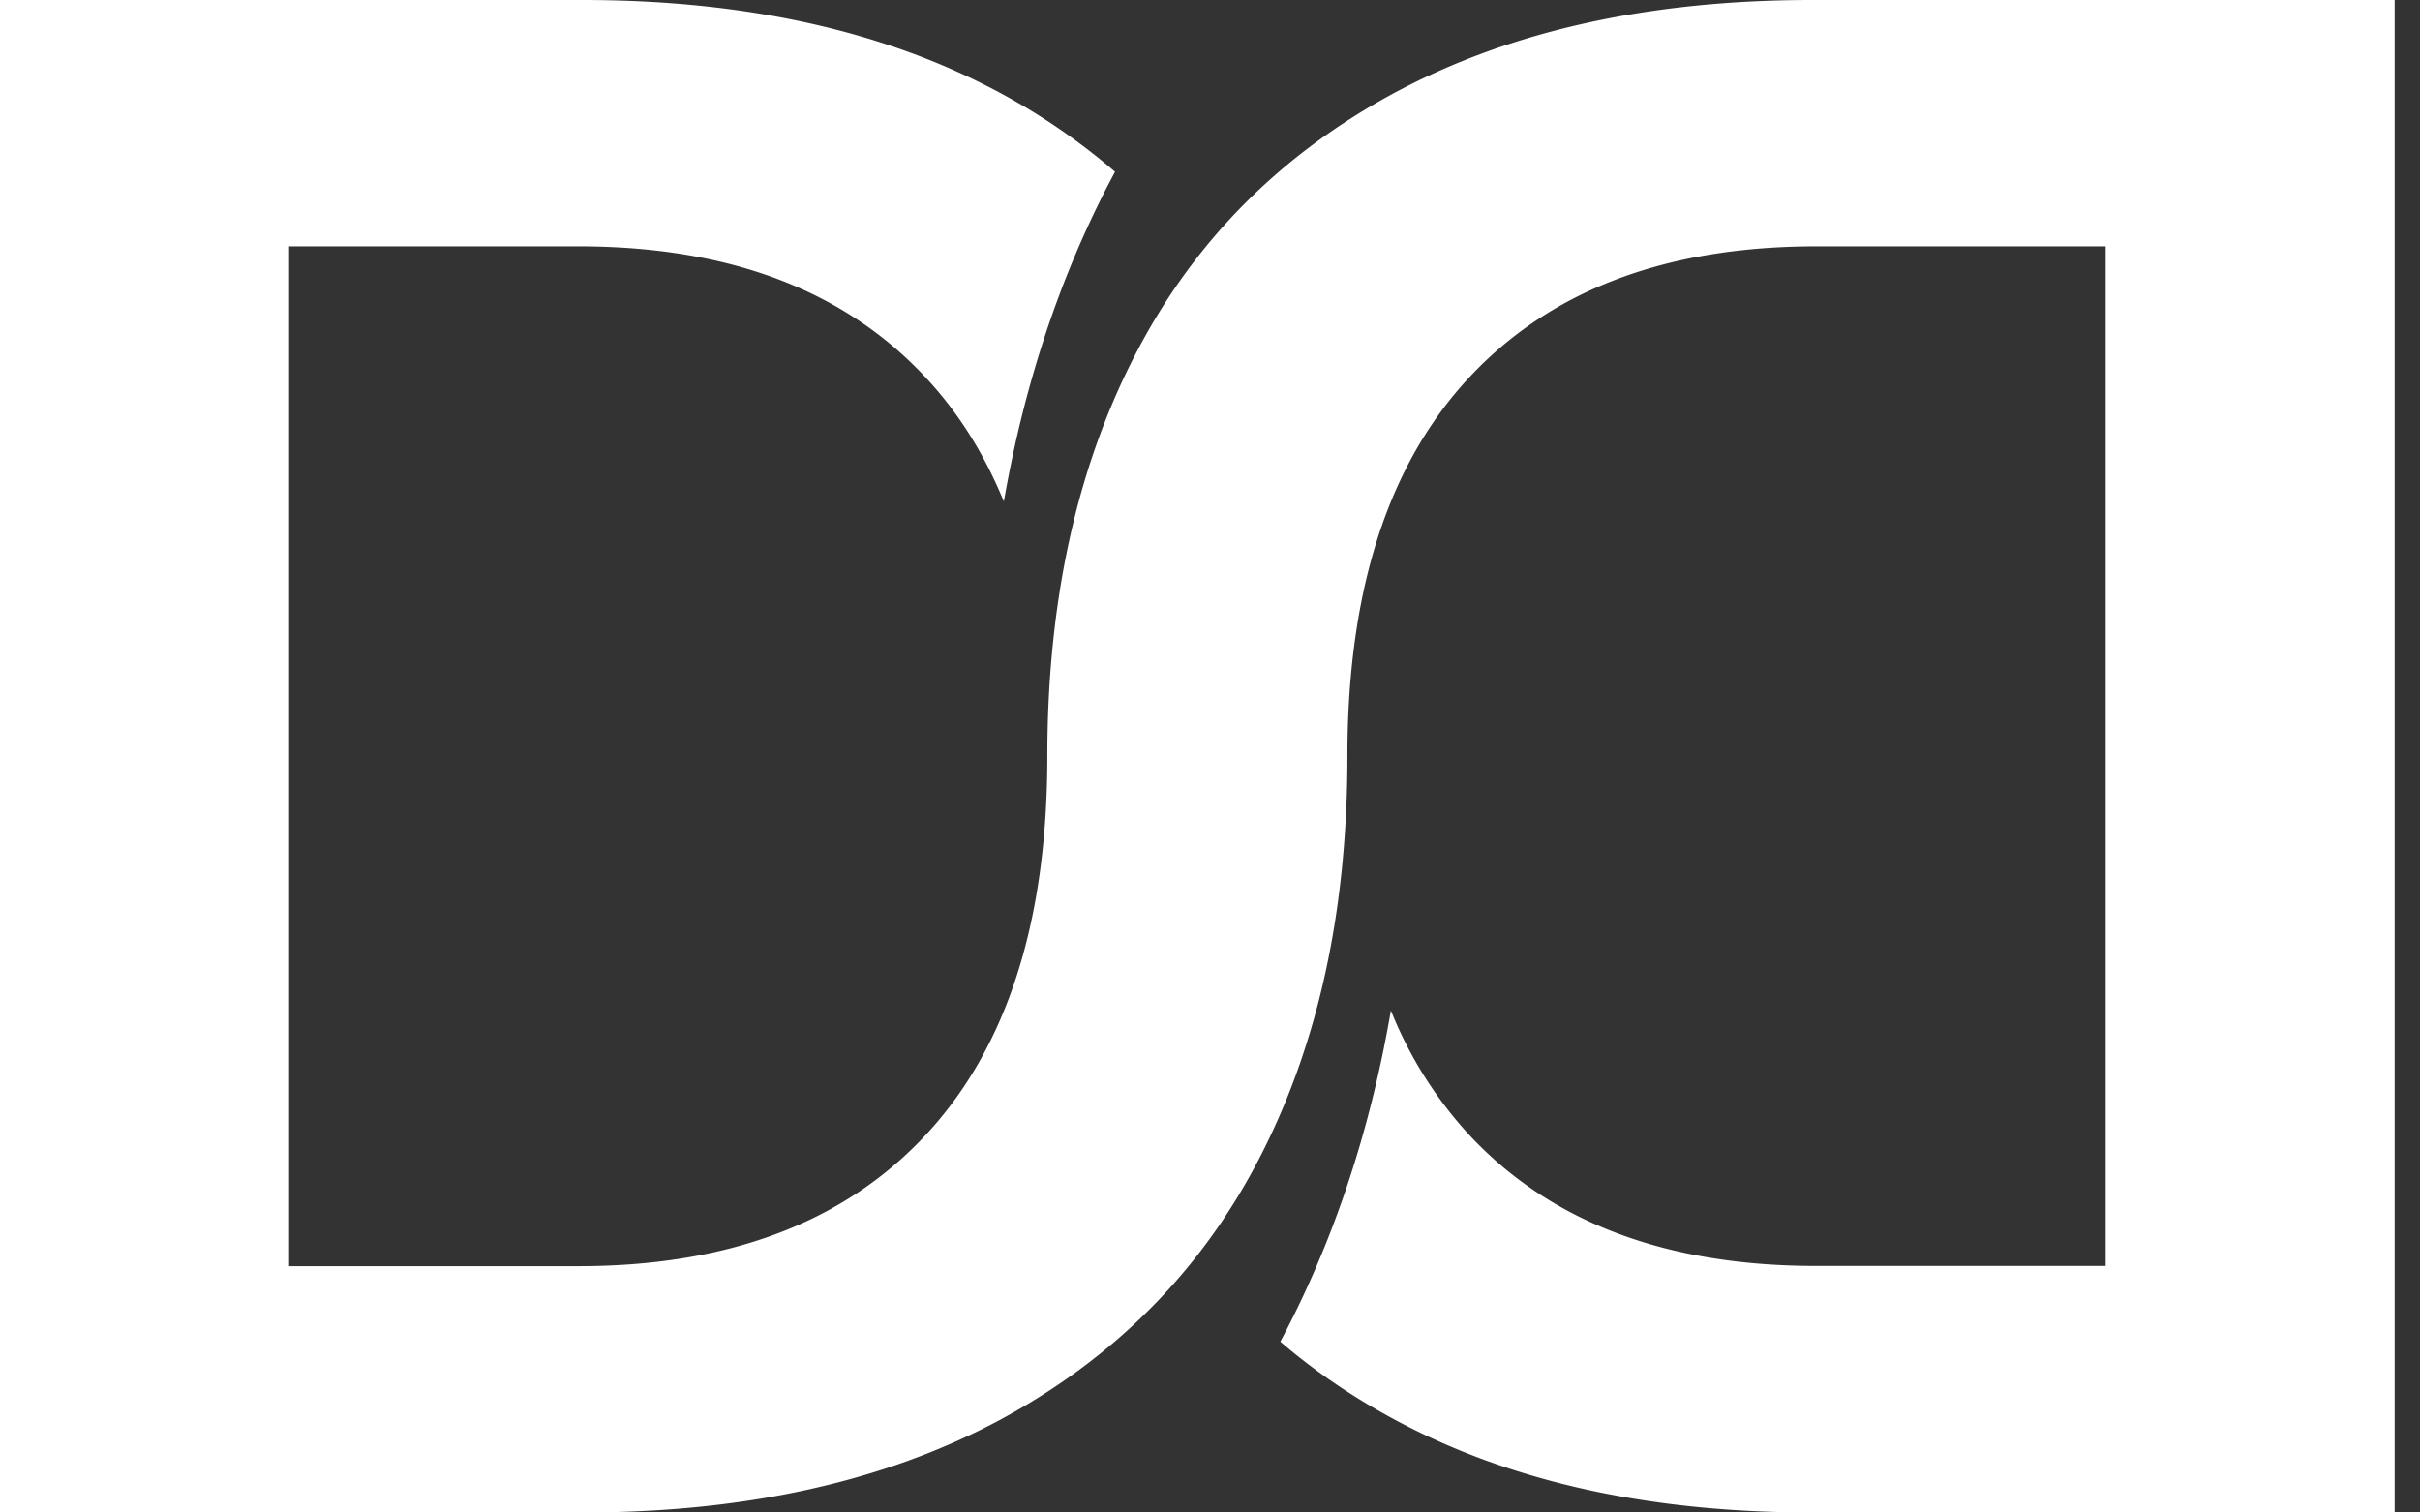 <svg xmlns="http://www.w3.org/2000/svg" class="header-color" width="32" height="20" viewBox="0 0 32 20" fill="none" style="color: rgb(255, 255, 255);">
  <rect x="0" y="0" width="32" height="20" fill="#333333" stroke="none"/>
  <path d="M23.963 0c-2.153 0-3.99.408-5.51 1.22-1.522.817-2.668 1.971-3.442 3.471-.775 1.5-1.162 3.27-1.162 5.309v.024c-.003 2.18-.541 3.842-1.615 4.991-1.077 1.152-2.607 1.728-4.588 1.728H3.823V3.257h3.823c1.984 0 3.511.576 4.588 1.728.436.465.78 1.014 1.04 1.647.267-1.533.727-2.928 1.38-4.19l.09-.171a8.454 8.454 0 00-1.533-1.05C11.693.408 9.857 0 7.703 0H0v20h7.703c2.154 0 3.99-.408 5.511-1.22 1.518-.817 2.668-1.971 3.442-3.471.771-1.49 1.158-3.254 1.161-5.285V10c0-2.19.539-3.863 1.616-5.015 1.076-1.152 2.607-1.728 4.588-1.728h3.823V16.74H24.02c-1.984 0-3.512-.576-4.588-1.728a5.37 5.37 0 01-1.04-1.65c-.267 1.551-.73 2.967-1.39 4.242l-.072.137c.457.393.965.738 1.525 1.038 1.52.816 3.357 1.221 5.51 1.221h7.7V0h-7.703z" fill="currentColor"></path>
</svg>